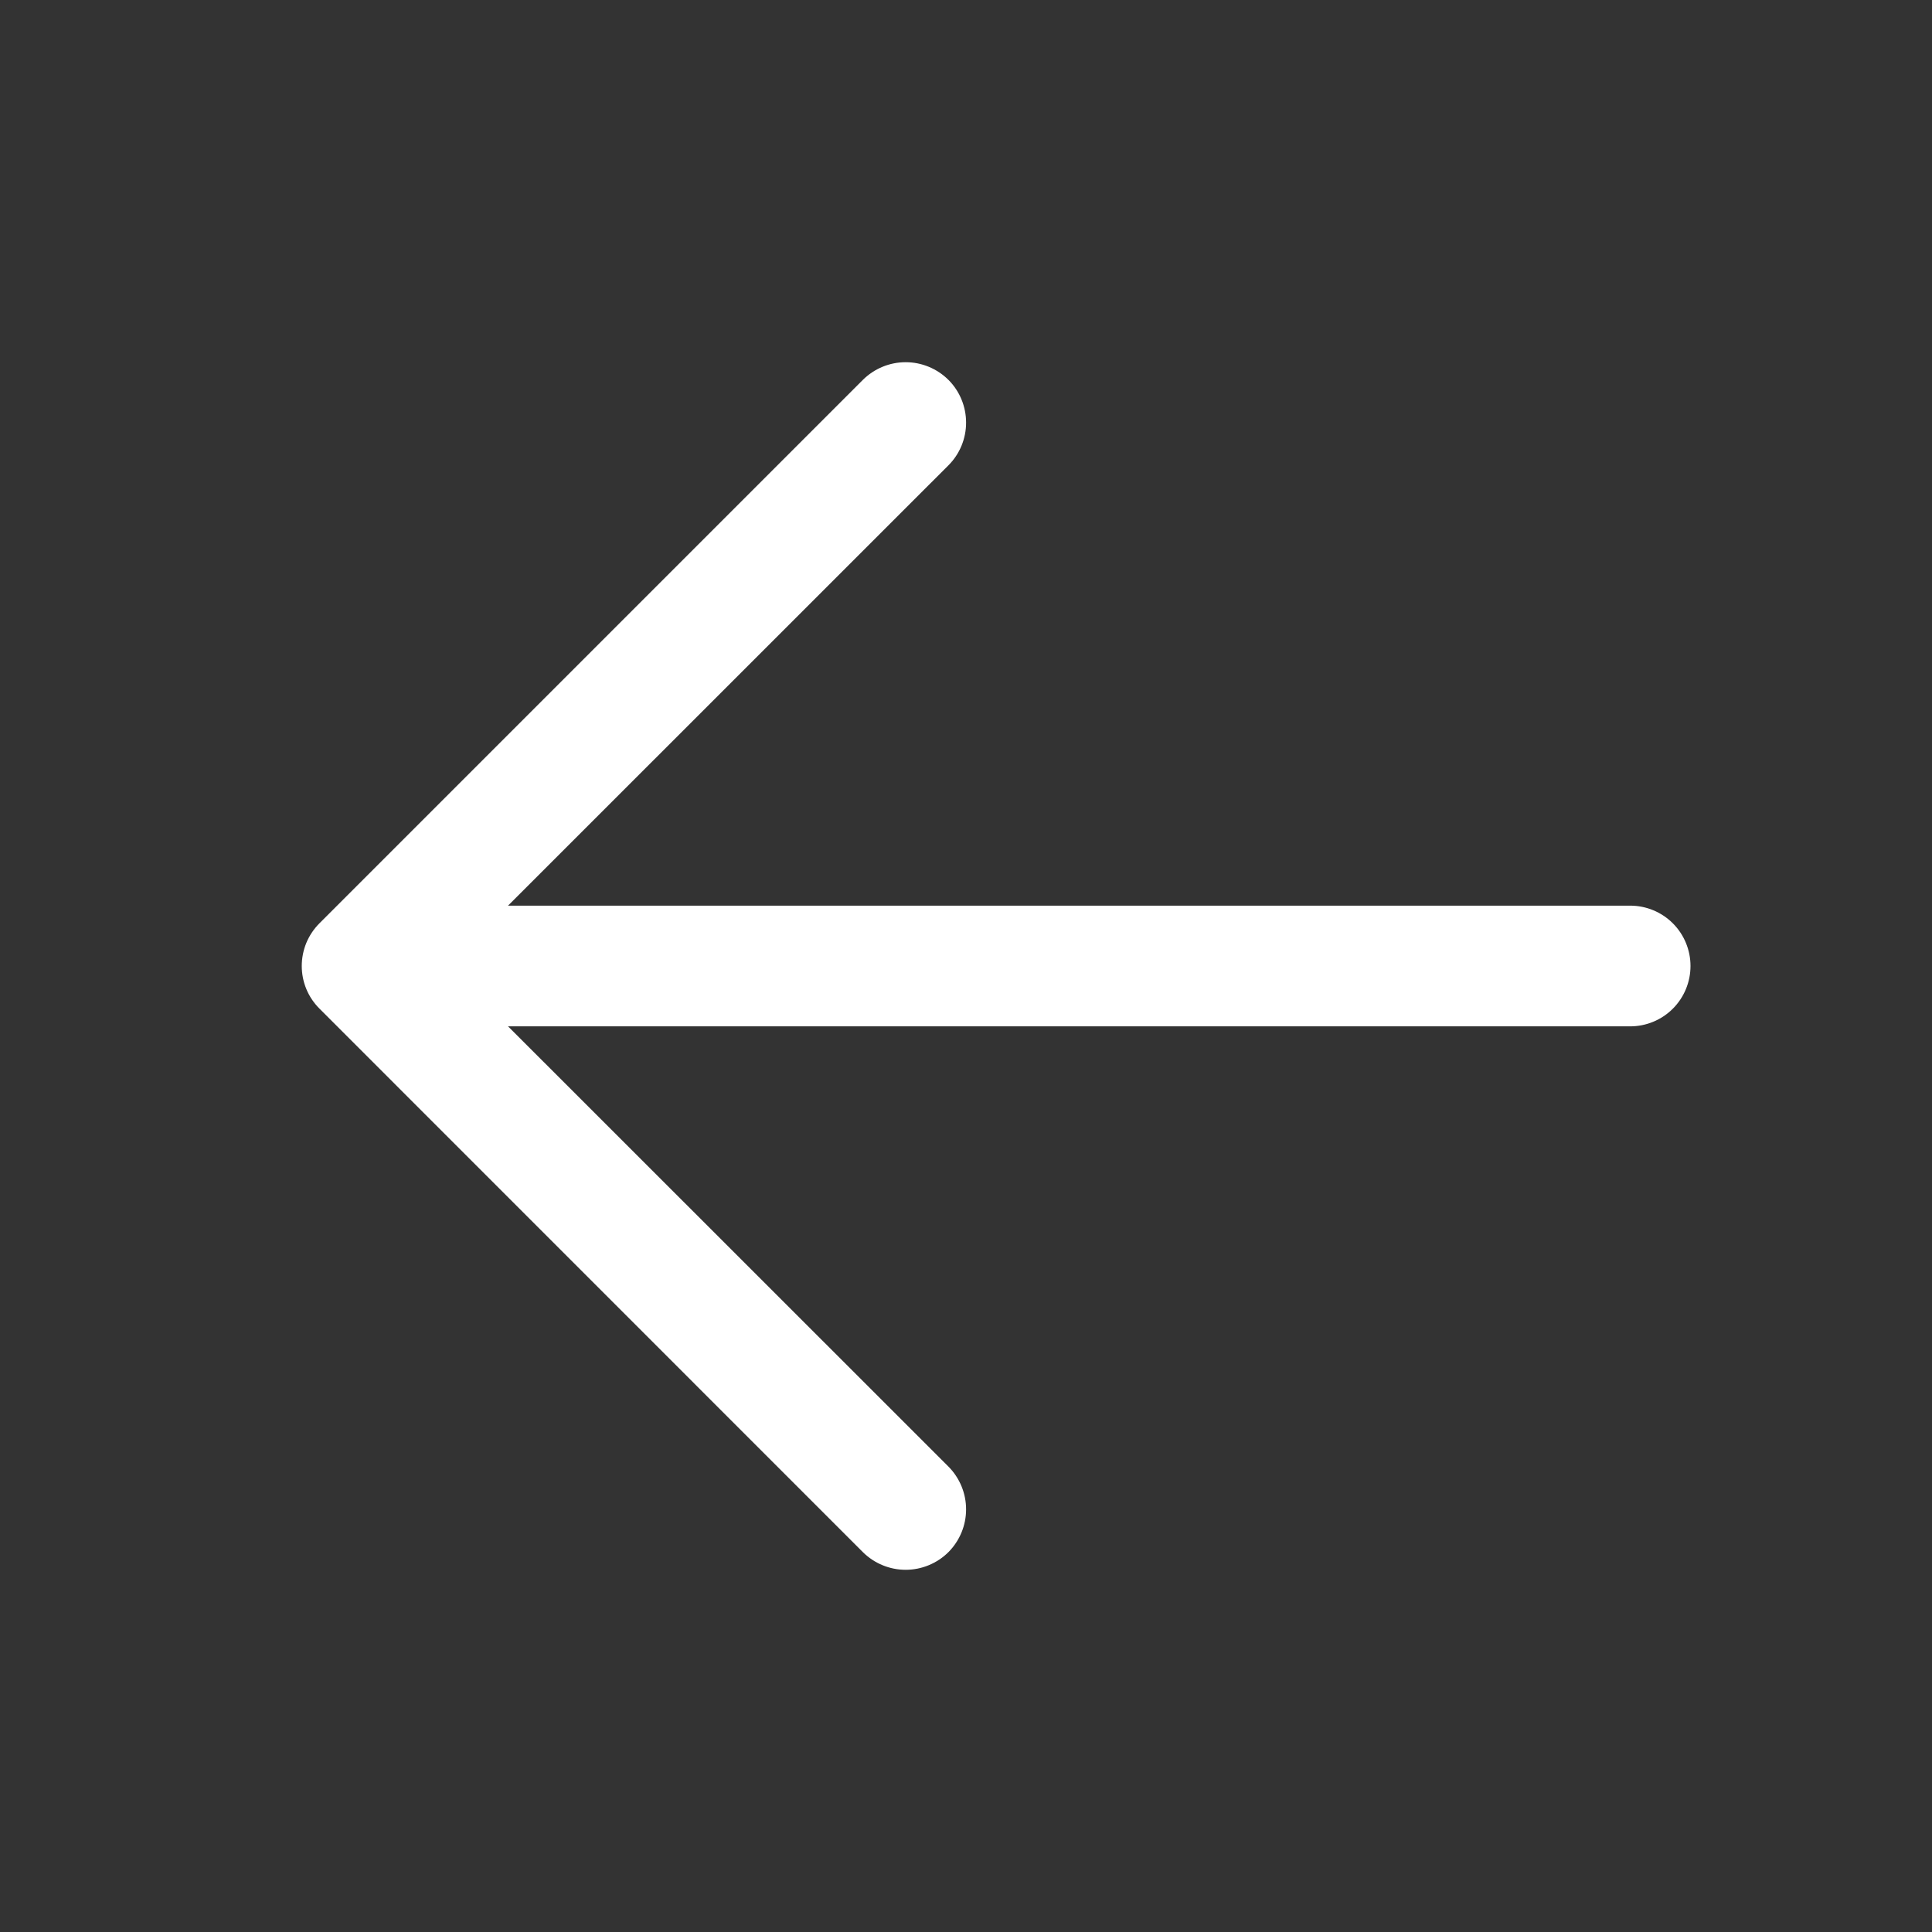 <svg width="21" height="21" viewBox="0 0 21 21" fill="none" xmlns="http://www.w3.org/2000/svg">
<rect x="0" y="0" width="21" height="21" fill="#333333" stroke="none"/>
<path d="M4.594 9.844H17.719C17.893 9.844 18.06 9.913 18.183 10.036C18.306 10.159 18.375 10.326 18.375 10.5C18.375 10.674 18.306 10.841 18.183 10.964C18.06 11.087 17.893 11.156 17.719 11.156H4.594C4.42 11.156 4.253 11.087 4.13 10.964C4.007 10.841 3.938 10.674 3.938 10.5C3.938 10.326 4.007 10.159 4.13 10.036C4.253 9.913 4.42 9.844 4.594 9.844Z" fill="white"/>
<path d="M4.866 10.5L10.309 15.941C10.432 16.065 10.501 16.232 10.501 16.406C10.501 16.58 10.432 16.747 10.309 16.871C10.185 16.994 10.018 17.063 9.844 17.063C9.67 17.063 9.503 16.994 9.379 16.871L3.473 10.964C3.412 10.903 3.363 10.831 3.33 10.751C3.297 10.672 3.28 10.586 3.28 10.5C3.28 10.414 3.297 10.328 3.33 10.248C3.363 10.169 3.412 10.096 3.473 10.035L9.379 4.129C9.503 4.006 9.67 3.937 9.844 3.937C10.018 3.937 10.185 4.006 10.309 4.129C10.432 4.252 10.501 4.419 10.501 4.594C10.501 4.768 10.432 4.935 10.309 5.058L4.866 10.5Z" fill="white"/>
</svg>
